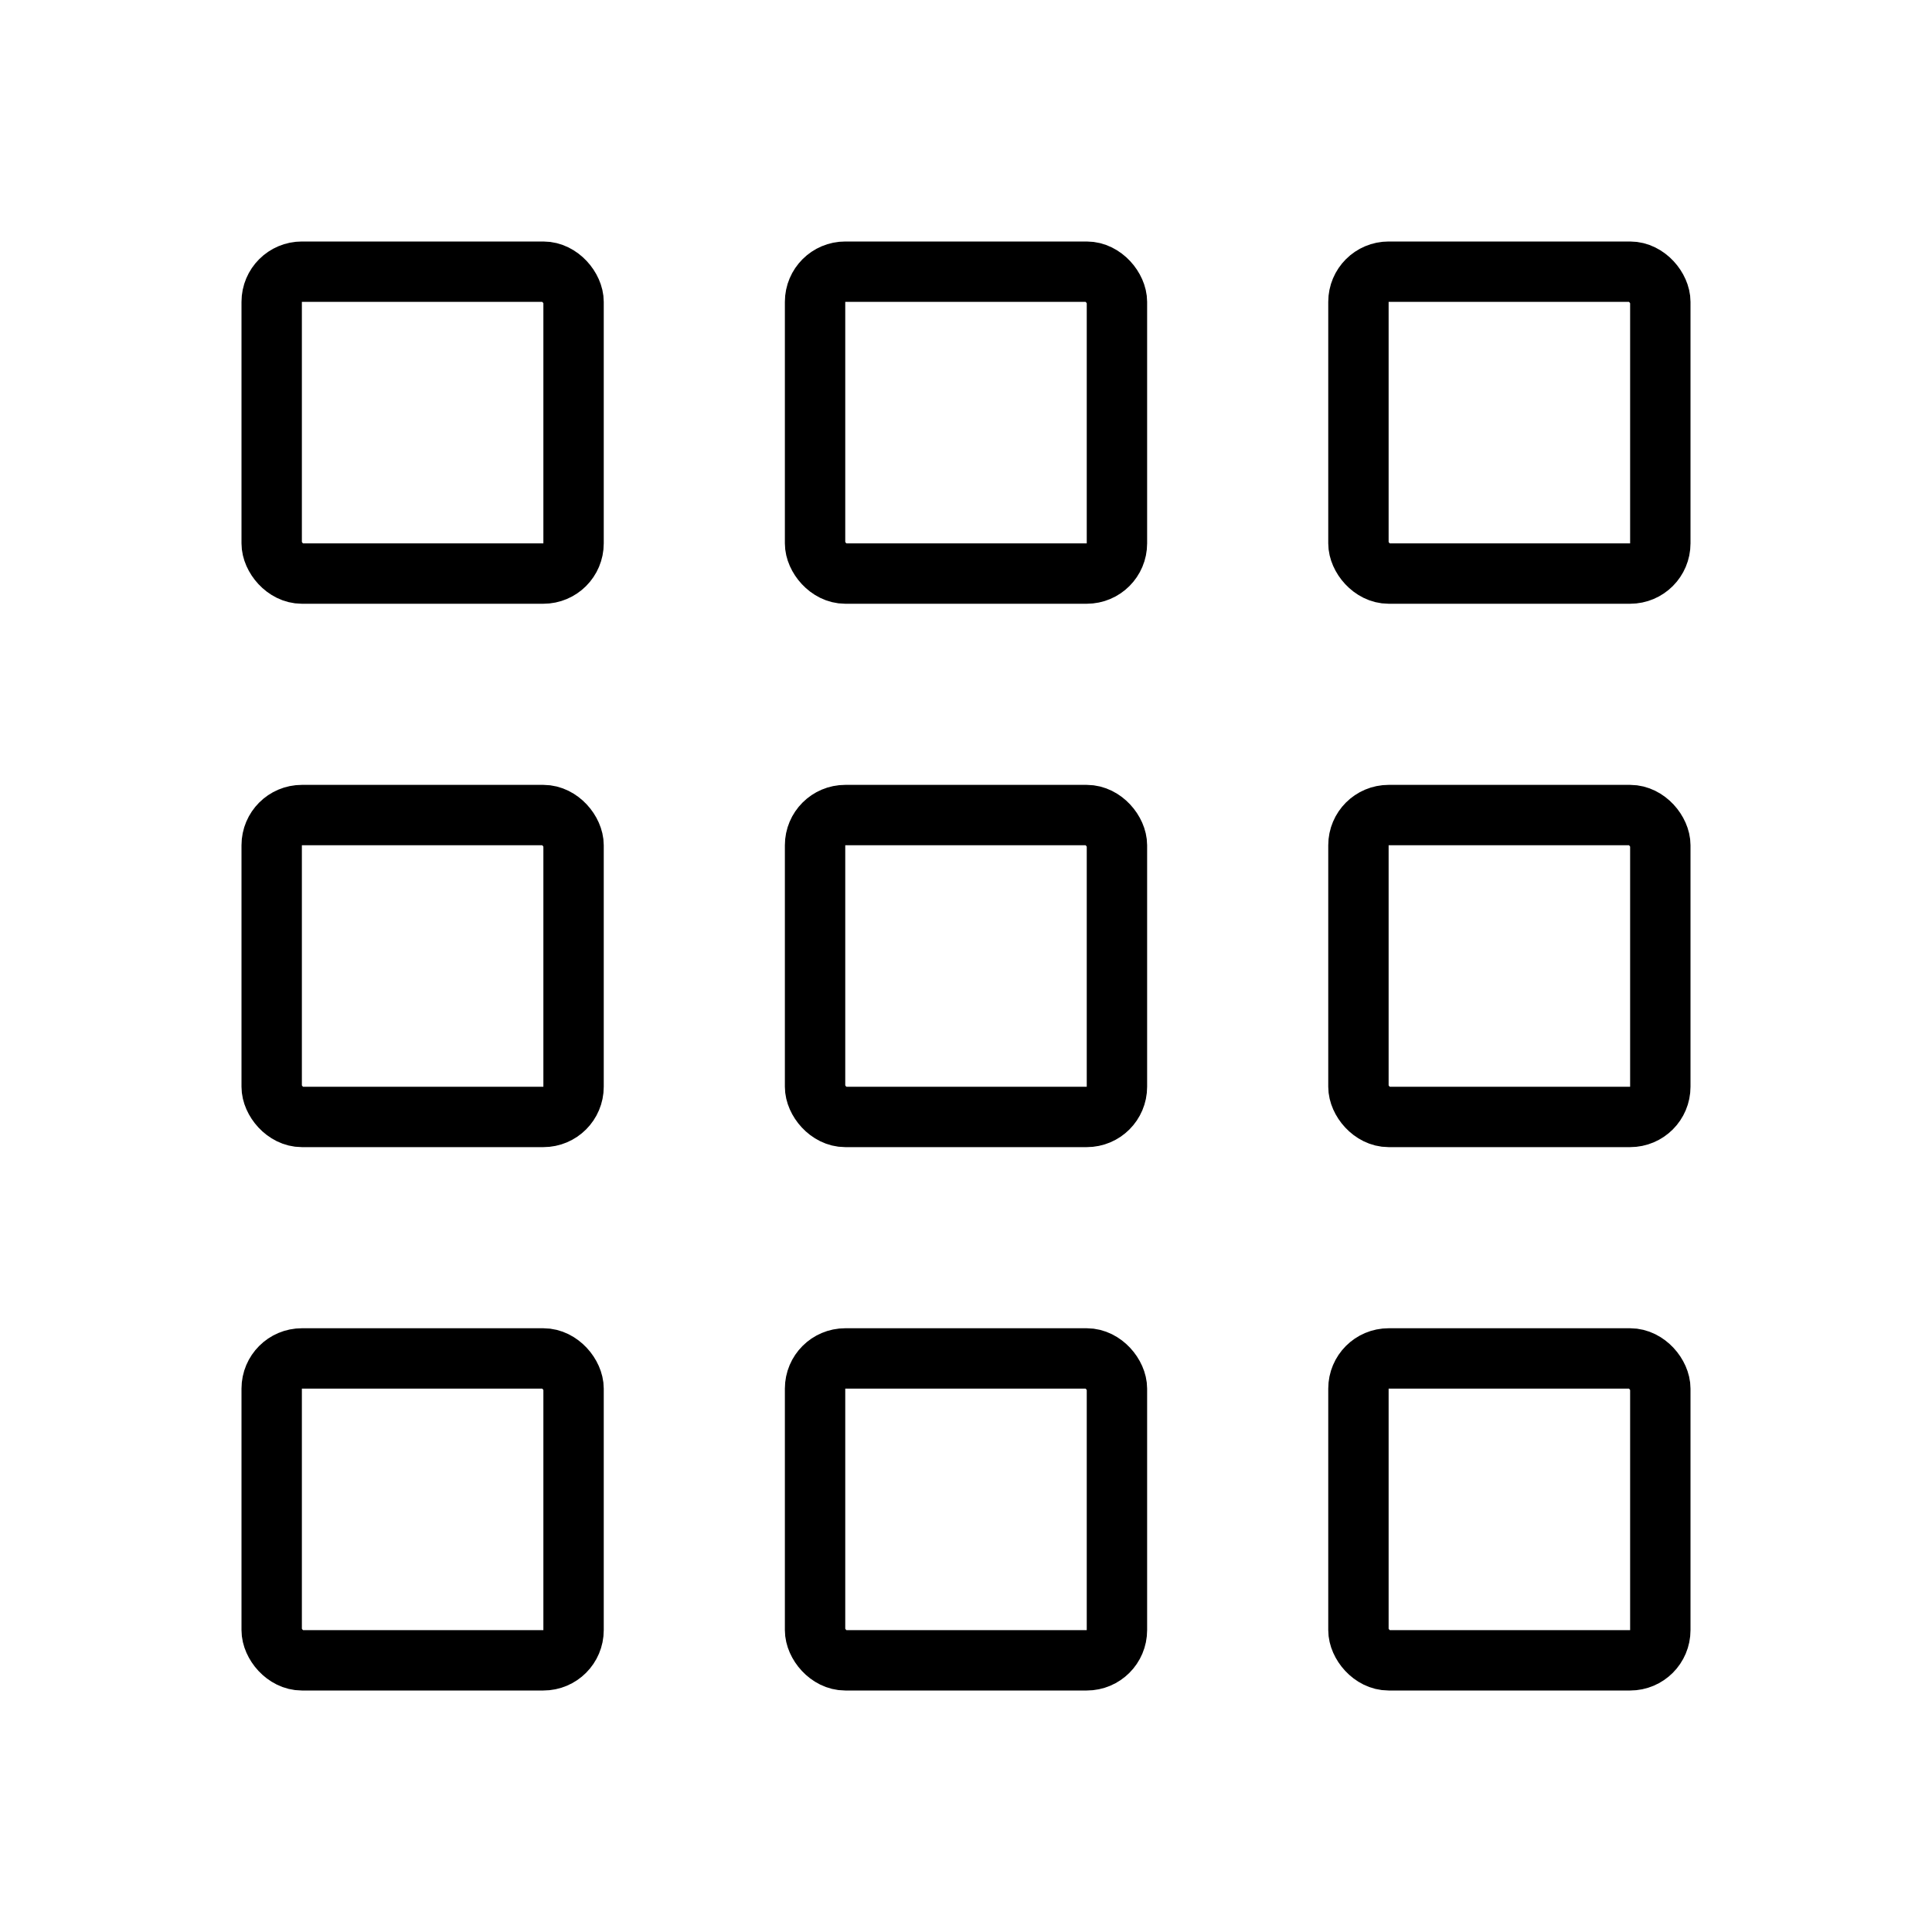 <svg viewBox="0 0 32 32" fill="none" xmlns="http://www.w3.org/2000/svg" stroke="currentColor" width="1em" height="1em"><rect x="4.5" y="4.5" width="5" height="5" rx="0.5" stroke-linecap="round" stroke-linejoin="round"/><rect x="4.5" y="13.5" width="5" height="5" rx="0.5" stroke-linecap="round" stroke-linejoin="round"/><rect x="4.5" y="22.5" width="5" height="5" rx="0.5" stroke-linecap="round" stroke-linejoin="round"/><rect x="13.5" y="4.5" width="5" height="5" rx="0.5" stroke-linecap="round" stroke-linejoin="round"/><rect x="13.5" y="13.5" width="5" height="5" rx="0.5" stroke-linecap="round" stroke-linejoin="round"/><rect x="13.5" y="22.5" width="5" height="5" rx="0.5" stroke-linecap="round" stroke-linejoin="round"/><rect x="22.5" y="4.5" width="5" height="5" rx="0.5" stroke-linecap="round" stroke-linejoin="round"/><rect x="22.5" y="13.5" width="5" height="5" rx="0.5" stroke-linecap="round" stroke-linejoin="round"/><rect x="22.5" y="22.5" width="5" height="5" rx="0.5" stroke-linecap="round" stroke-linejoin="round"/></svg>
